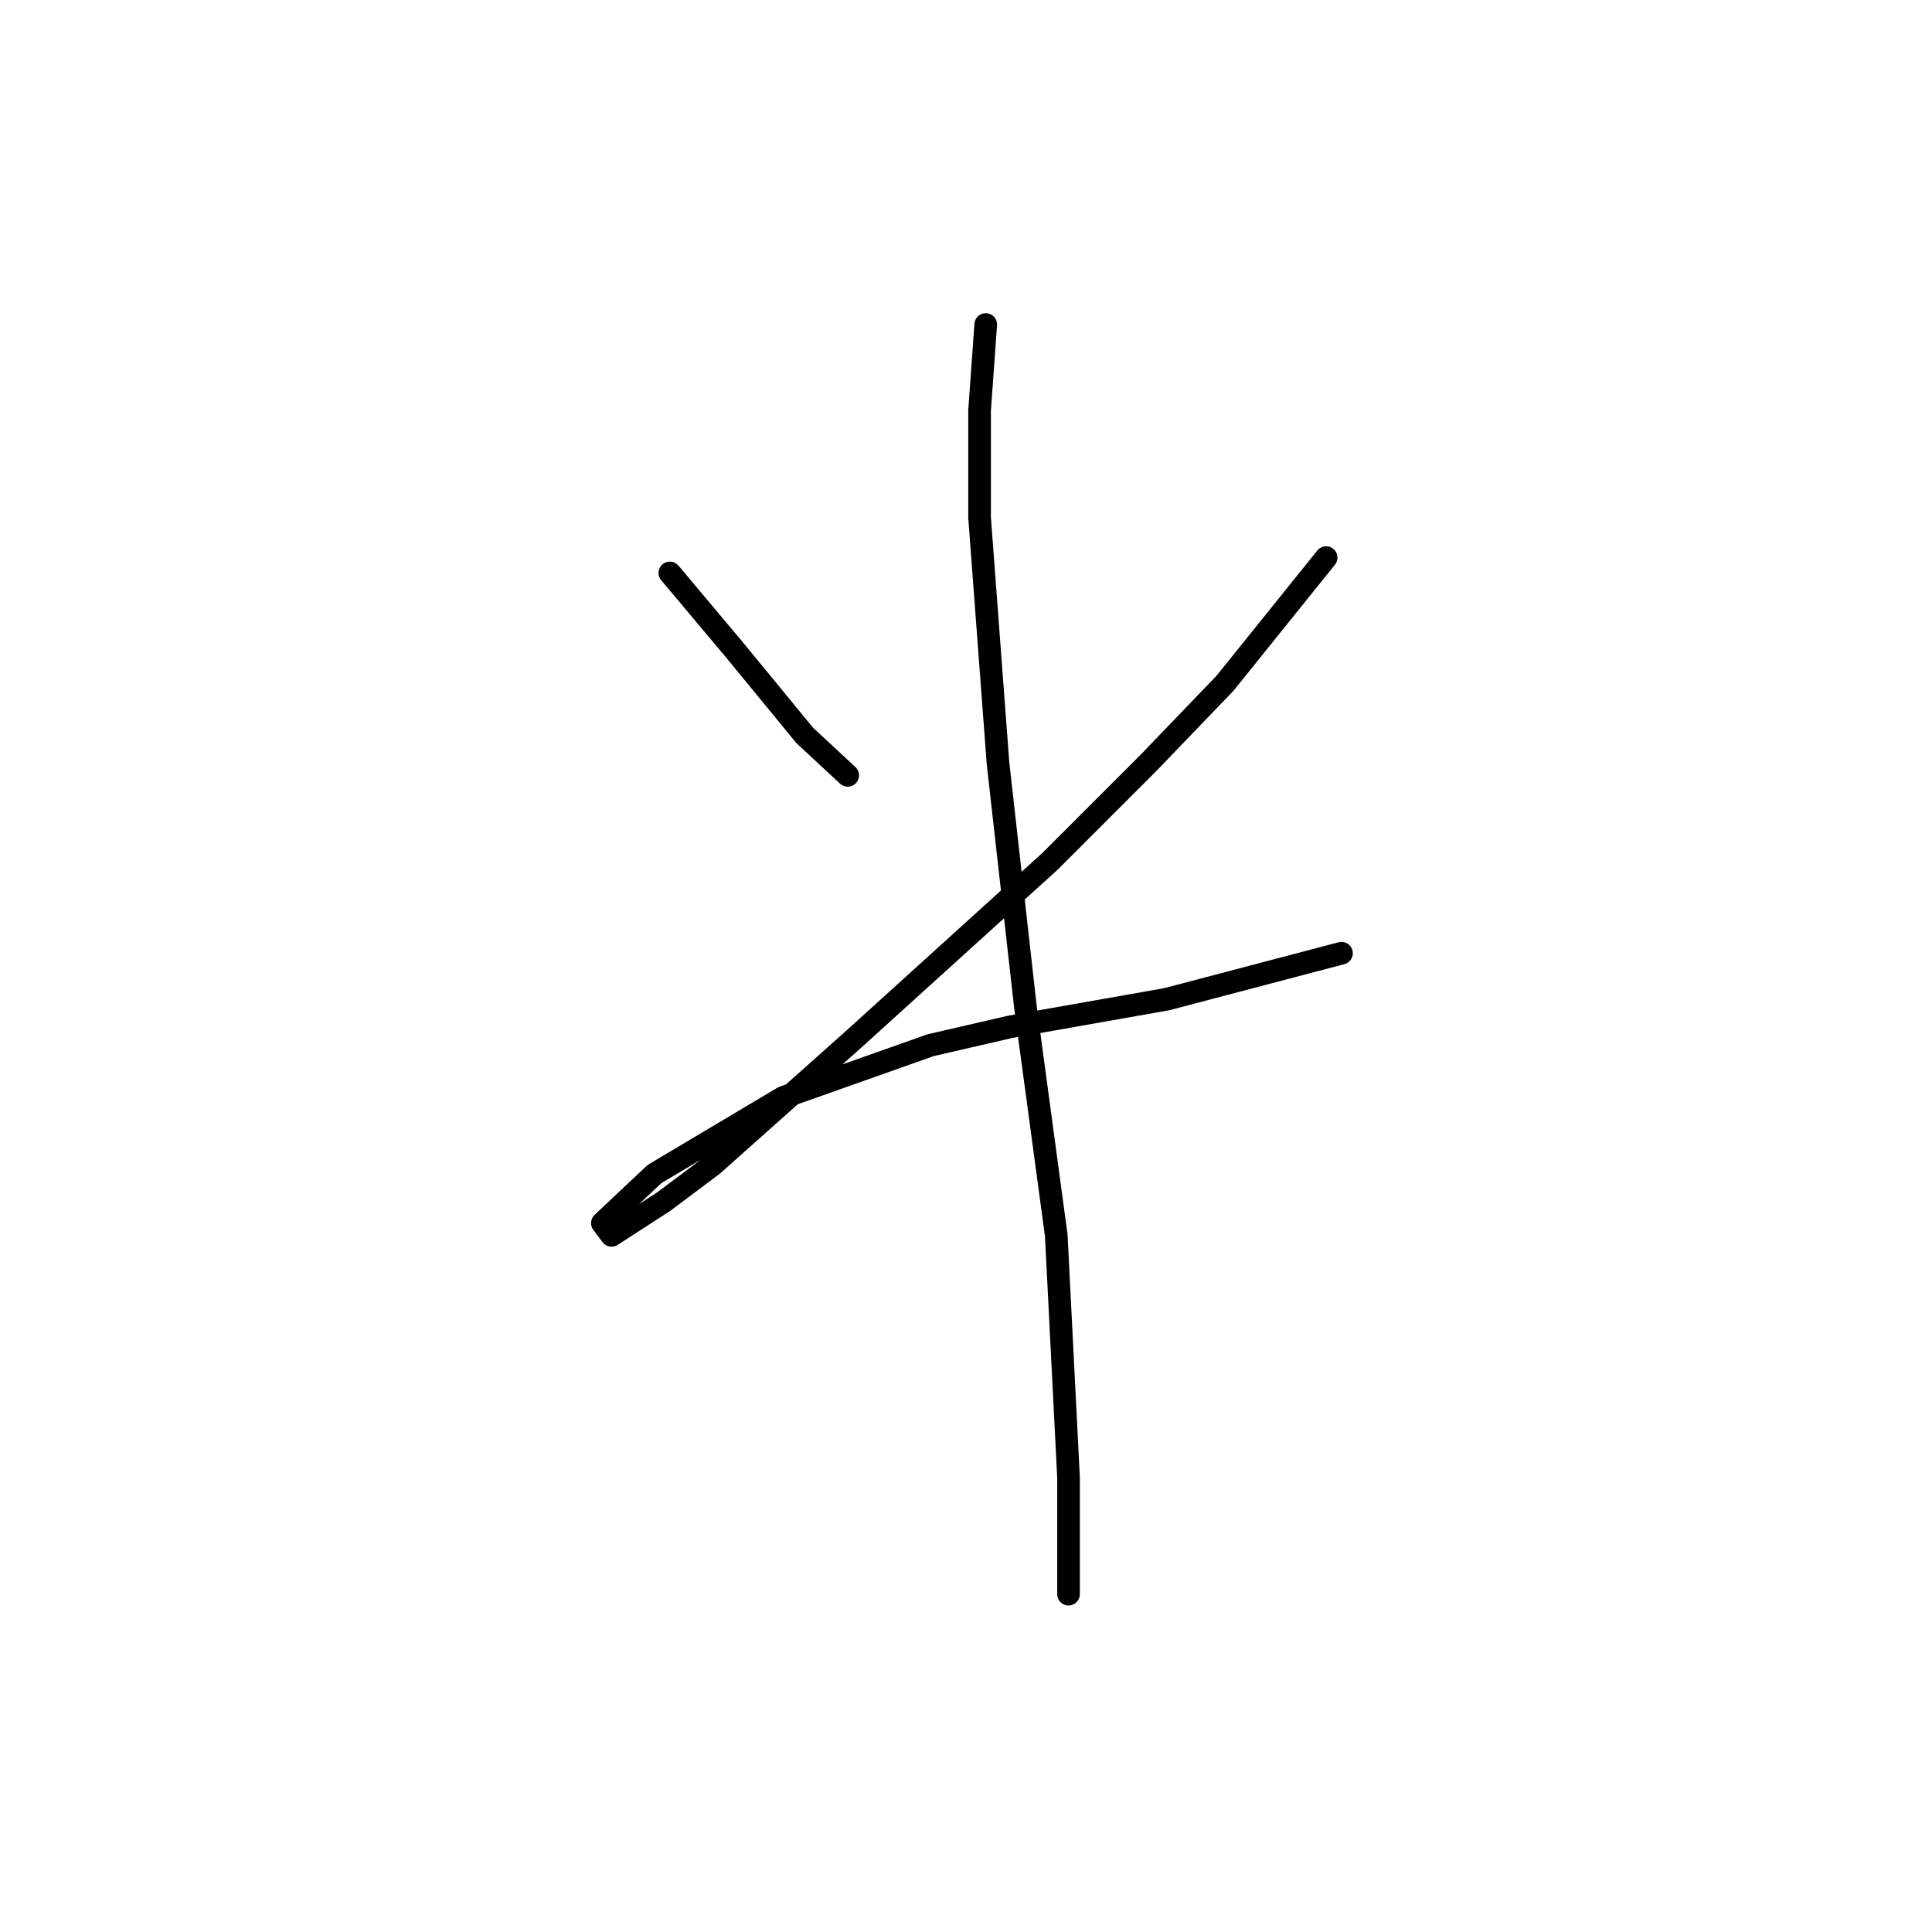 <?xml version="1.0" standalone="no"?>
    <svg width="256" height="256" xmlns="http://www.w3.org/2000/svg" version="1.1">
    <polyline stroke="black" stroke-width="3" stroke-linecap="round" fill="transparent" stroke-linejoin="round" points="88.758 75.917 97.292 86.076 106.638 97.455 112.327 102.737 112.327 102.737 " />
        <polyline stroke="black" stroke-width="3" stroke-linecap="round" fill="transparent" stroke-linejoin="round" points="175.72 73.885 162.31 90.546 152.151 101.112 139.147 114.116 113.14 137.685 94.447 154.346 87.945 159.222 81.037 163.692 79.818 162.067 86.726 155.565 103.794 145.406 123.299 138.497 133.865 136.059 154.589 132.402 177.752 126.306 177.752 126.306 " />
        <polyline stroke="black" stroke-width="3" stroke-linecap="round" fill="transparent" stroke-linejoin="round" points="130.614 43.002 129.801 54.38 129.801 68.603 132.239 101.112 135.896 133.621 139.96 163.692 141.586 195.795 141.586 211.237 141.586 211.237 " />
        </svg>